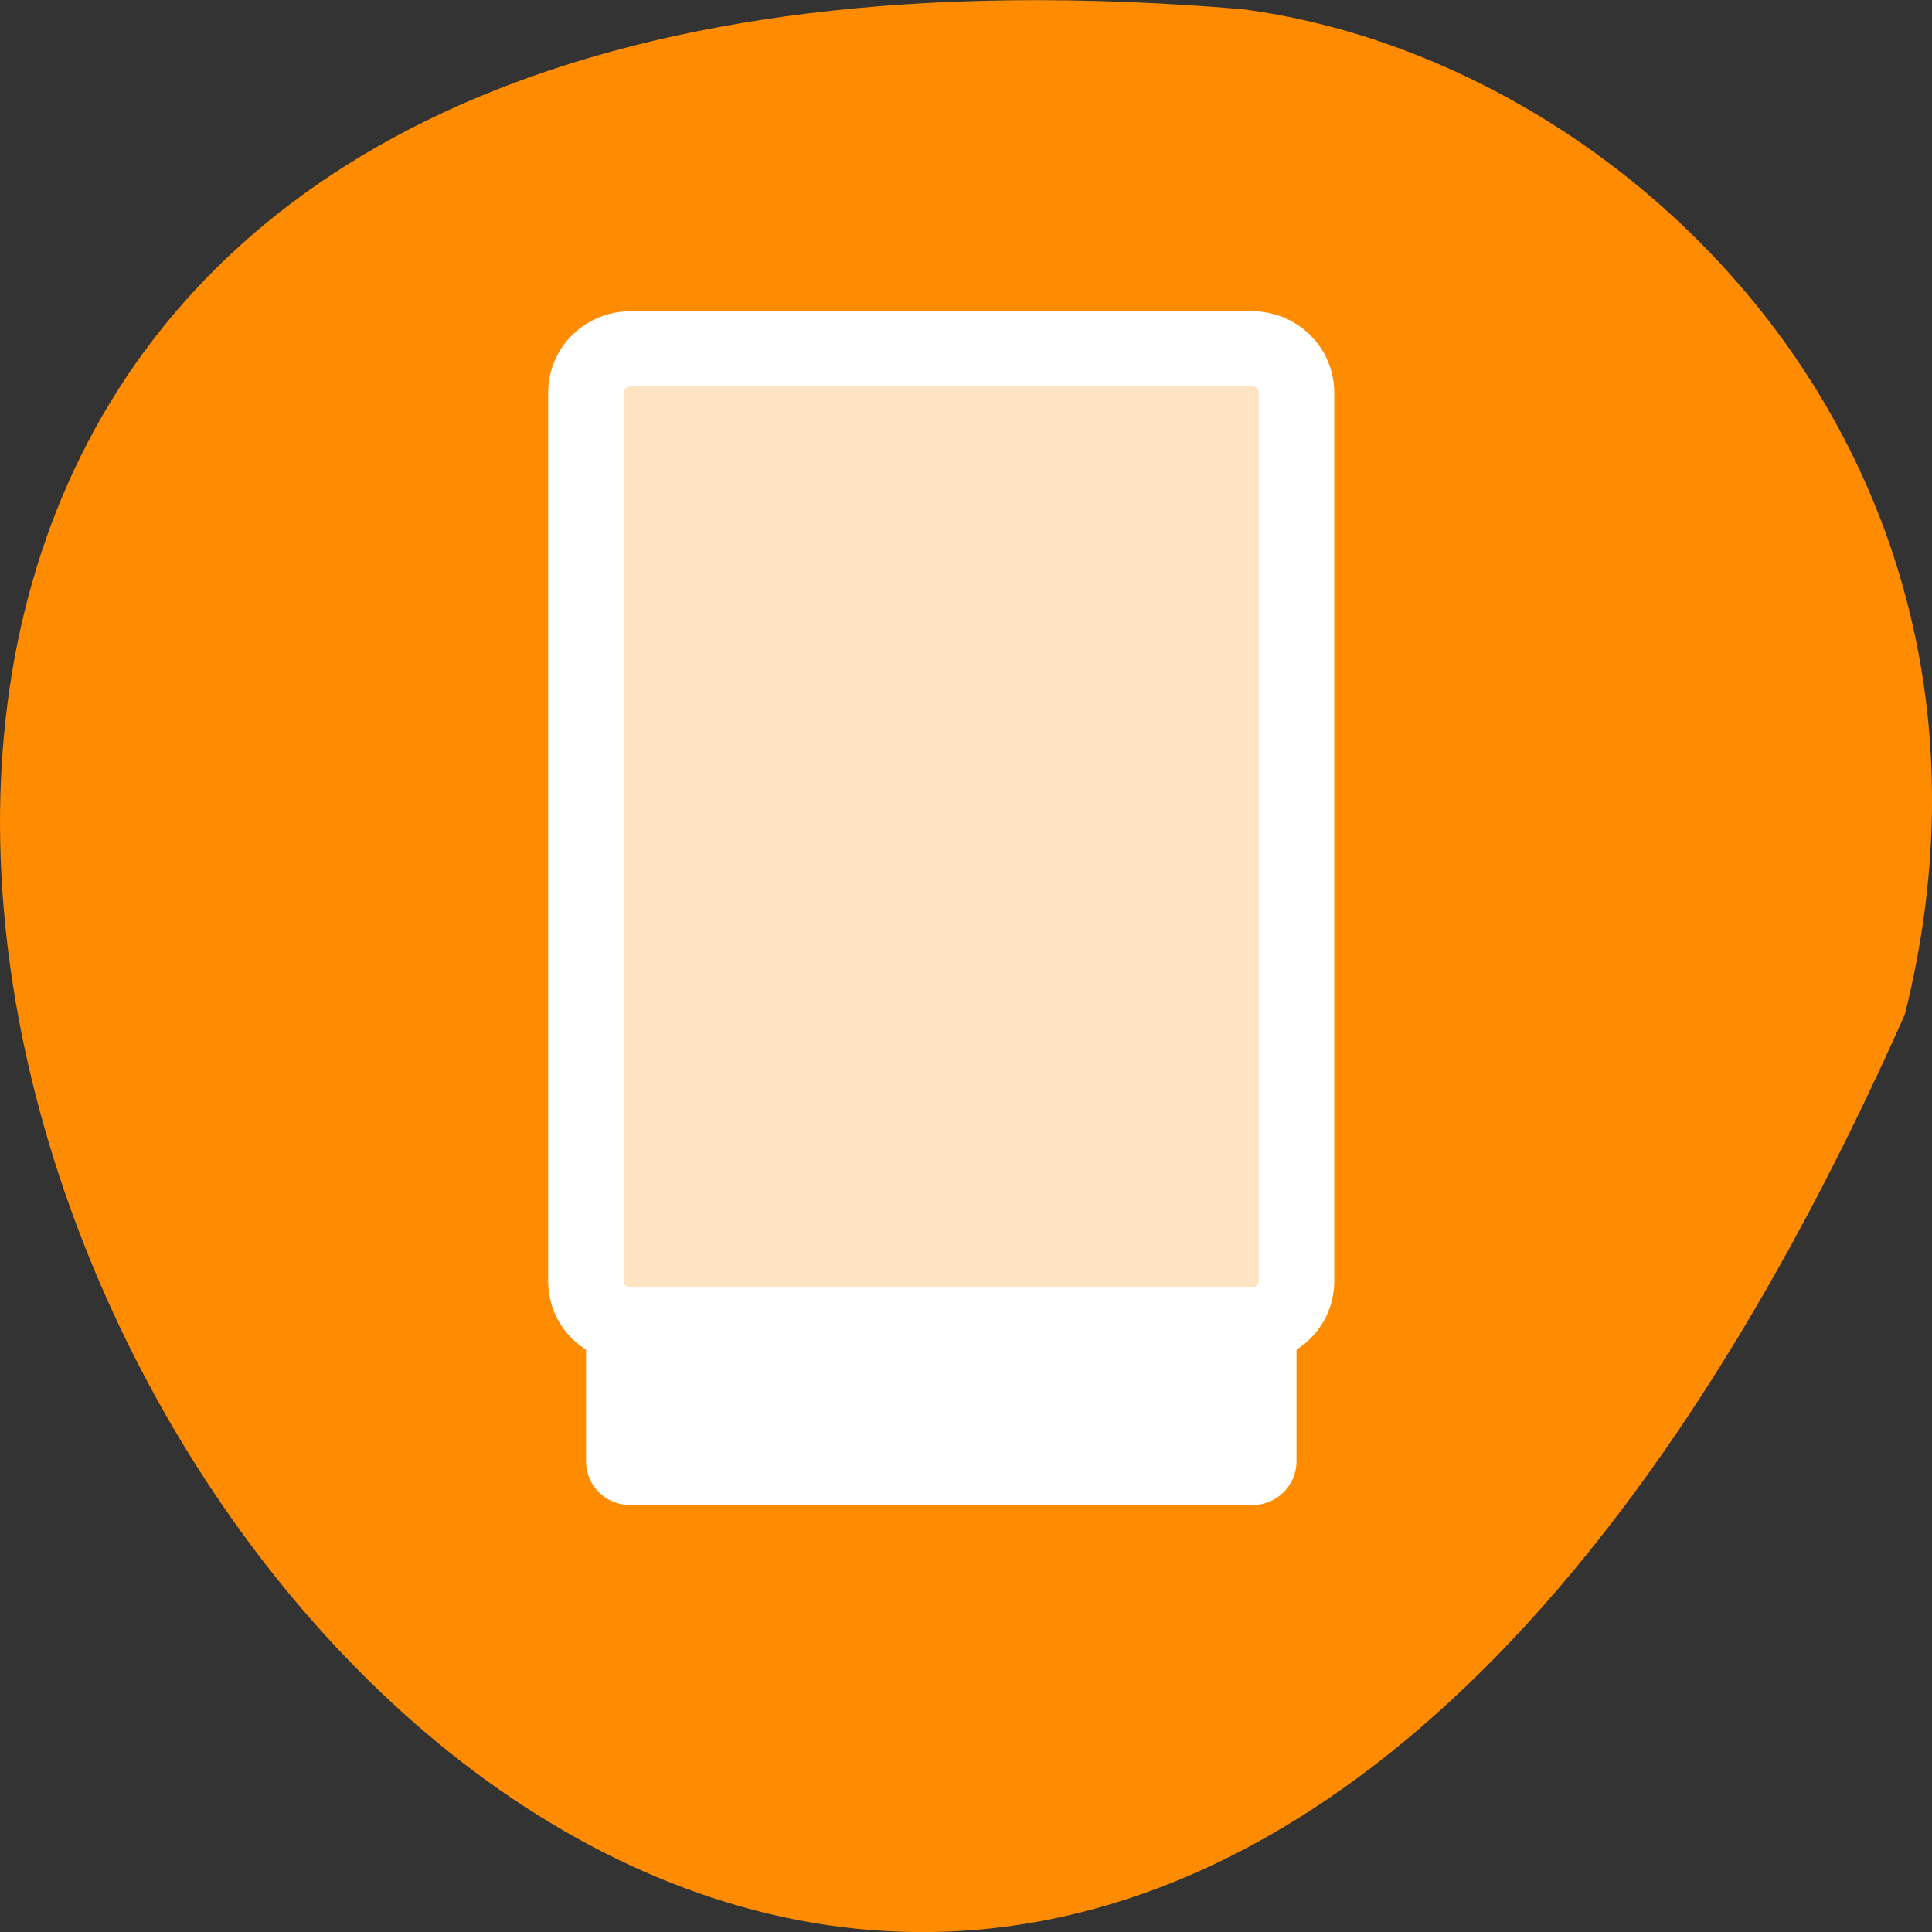 
<svg xmlns="http://www.w3.org/2000/svg" xmlns:xlink="http://www.w3.org/1999/xlink" width="48px" height="48px" viewBox="0 0 48 48" version="1.1">
<rect x="0" y="0" width="48" height="48" fill="#333333" stroke="none"/>
<g id="surface1">
<path style=" stroke:none;fill-rule:nonzero;fill:rgb(100%,54.902%,0%);fill-opacity:1;" d="M 47.324 25.207 C 18.402 90.273 -33.582 -5.188 30.855 0.227 C 40.559 1.492 50.746 11.52 47.324 25.207 Z M 47.324 25.207 "/>
<path style=" stroke:none;fill-rule:evenodd;fill:rgb(100%,100%,100%);fill-opacity:1;" d="M 32.211 36.309 C 32.211 36.914 31.715 37.395 31.102 37.395 L 15.668 37.395 C 15.051 37.395 14.559 36.91 14.559 36.309 L 14.559 14.246 C 14.559 13.645 15.055 13.16 15.668 13.16 L 31.102 13.16 C 31.715 13.16 32.211 13.645 32.211 14.246 Z M 32.211 36.309 "/>
<path style="fill-rule:evenodd;fill:rgb(100%,89.412%,76.863%);fill-opacity:1;stroke-width:3.125;stroke-linecap:round;stroke-linejoin:round;stroke:rgb(100%,100%,100%);stroke-opacity:1;stroke-miterlimit:4;" d="M 11.503 15.312 C 10.495 15.312 9.683 16.137 9.683 17.158 L 9.683 42.839 C 9.683 43.866 10.495 44.685 11.503 44.685 L 48.495 44.685 C 49.504 44.685 50.316 43.859 50.316 42.839 L 50.316 17.158 C 50.316 16.137 49.504 15.312 48.495 15.312 Z M 11.503 15.312 " transform="matrix(0,-0.597,-0.601,0,41.413,38.702)"/>
</g>
</svg>
